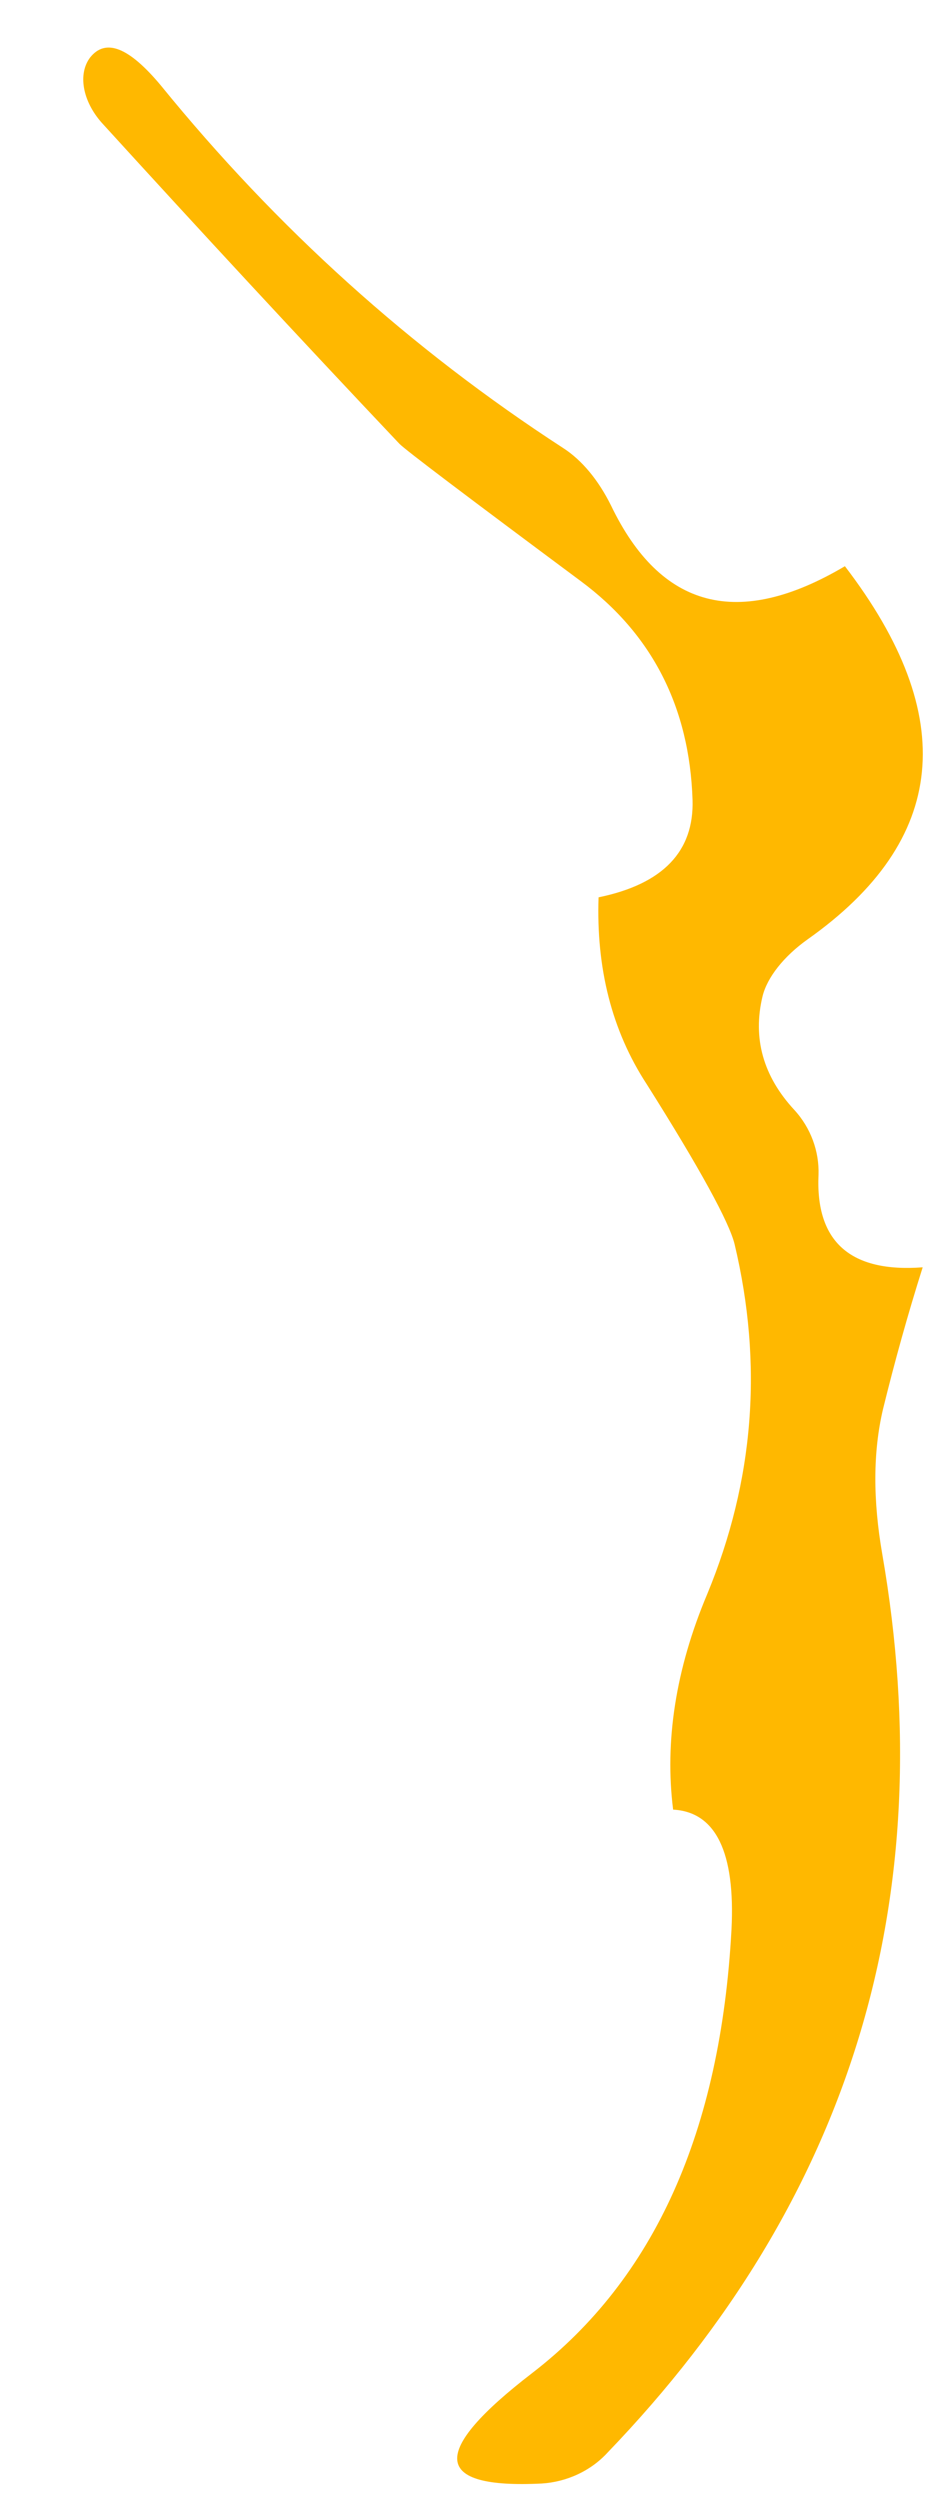 <?xml version="1.0" encoding="UTF-8" standalone="no"?><svg width='10' height='27' viewBox='0 0 10 27' fill='none' xmlns='http://www.w3.org/2000/svg'>
<path d='M9.134 6.115C10.378 7.739 10.244 9.076 8.731 10.145C8.471 10.33 8.294 10.557 8.244 10.759C8.134 11.214 8.252 11.626 8.588 11.988C8.765 12.181 8.857 12.434 8.849 12.686C8.815 13.41 9.193 13.746 9.975 13.687C9.815 14.192 9.672 14.706 9.546 15.219C9.437 15.681 9.437 16.203 9.538 16.784C10.185 20.511 9.202 23.751 6.571 26.485C6.387 26.687 6.126 26.805 5.857 26.822C4.672 26.881 4.639 26.485 5.756 25.627C7.076 24.609 7.79 23.019 7.908 20.839C7.95 20.006 7.739 19.569 7.277 19.544C7.185 18.812 7.302 18.029 7.647 17.213C8.151 15.993 8.252 14.739 7.941 13.435C7.882 13.199 7.571 12.627 6.992 11.71C6.613 11.13 6.445 10.456 6.471 9.691C7.168 9.548 7.504 9.194 7.487 8.639C7.454 7.638 7.05 6.847 6.277 6.275C5.042 5.357 4.395 4.869 4.319 4.794C3.235 3.649 2.168 2.497 1.101 1.327C0.891 1.091 0.84 0.797 0.975 0.62C1.143 0.41 1.395 0.511 1.739 0.923C2.992 2.463 4.437 3.767 6.084 4.836C6.294 4.97 6.471 5.189 6.605 5.458C7.143 6.577 7.983 6.796 9.134 6.115Z' fill='#FFB800'/>
</svg>
